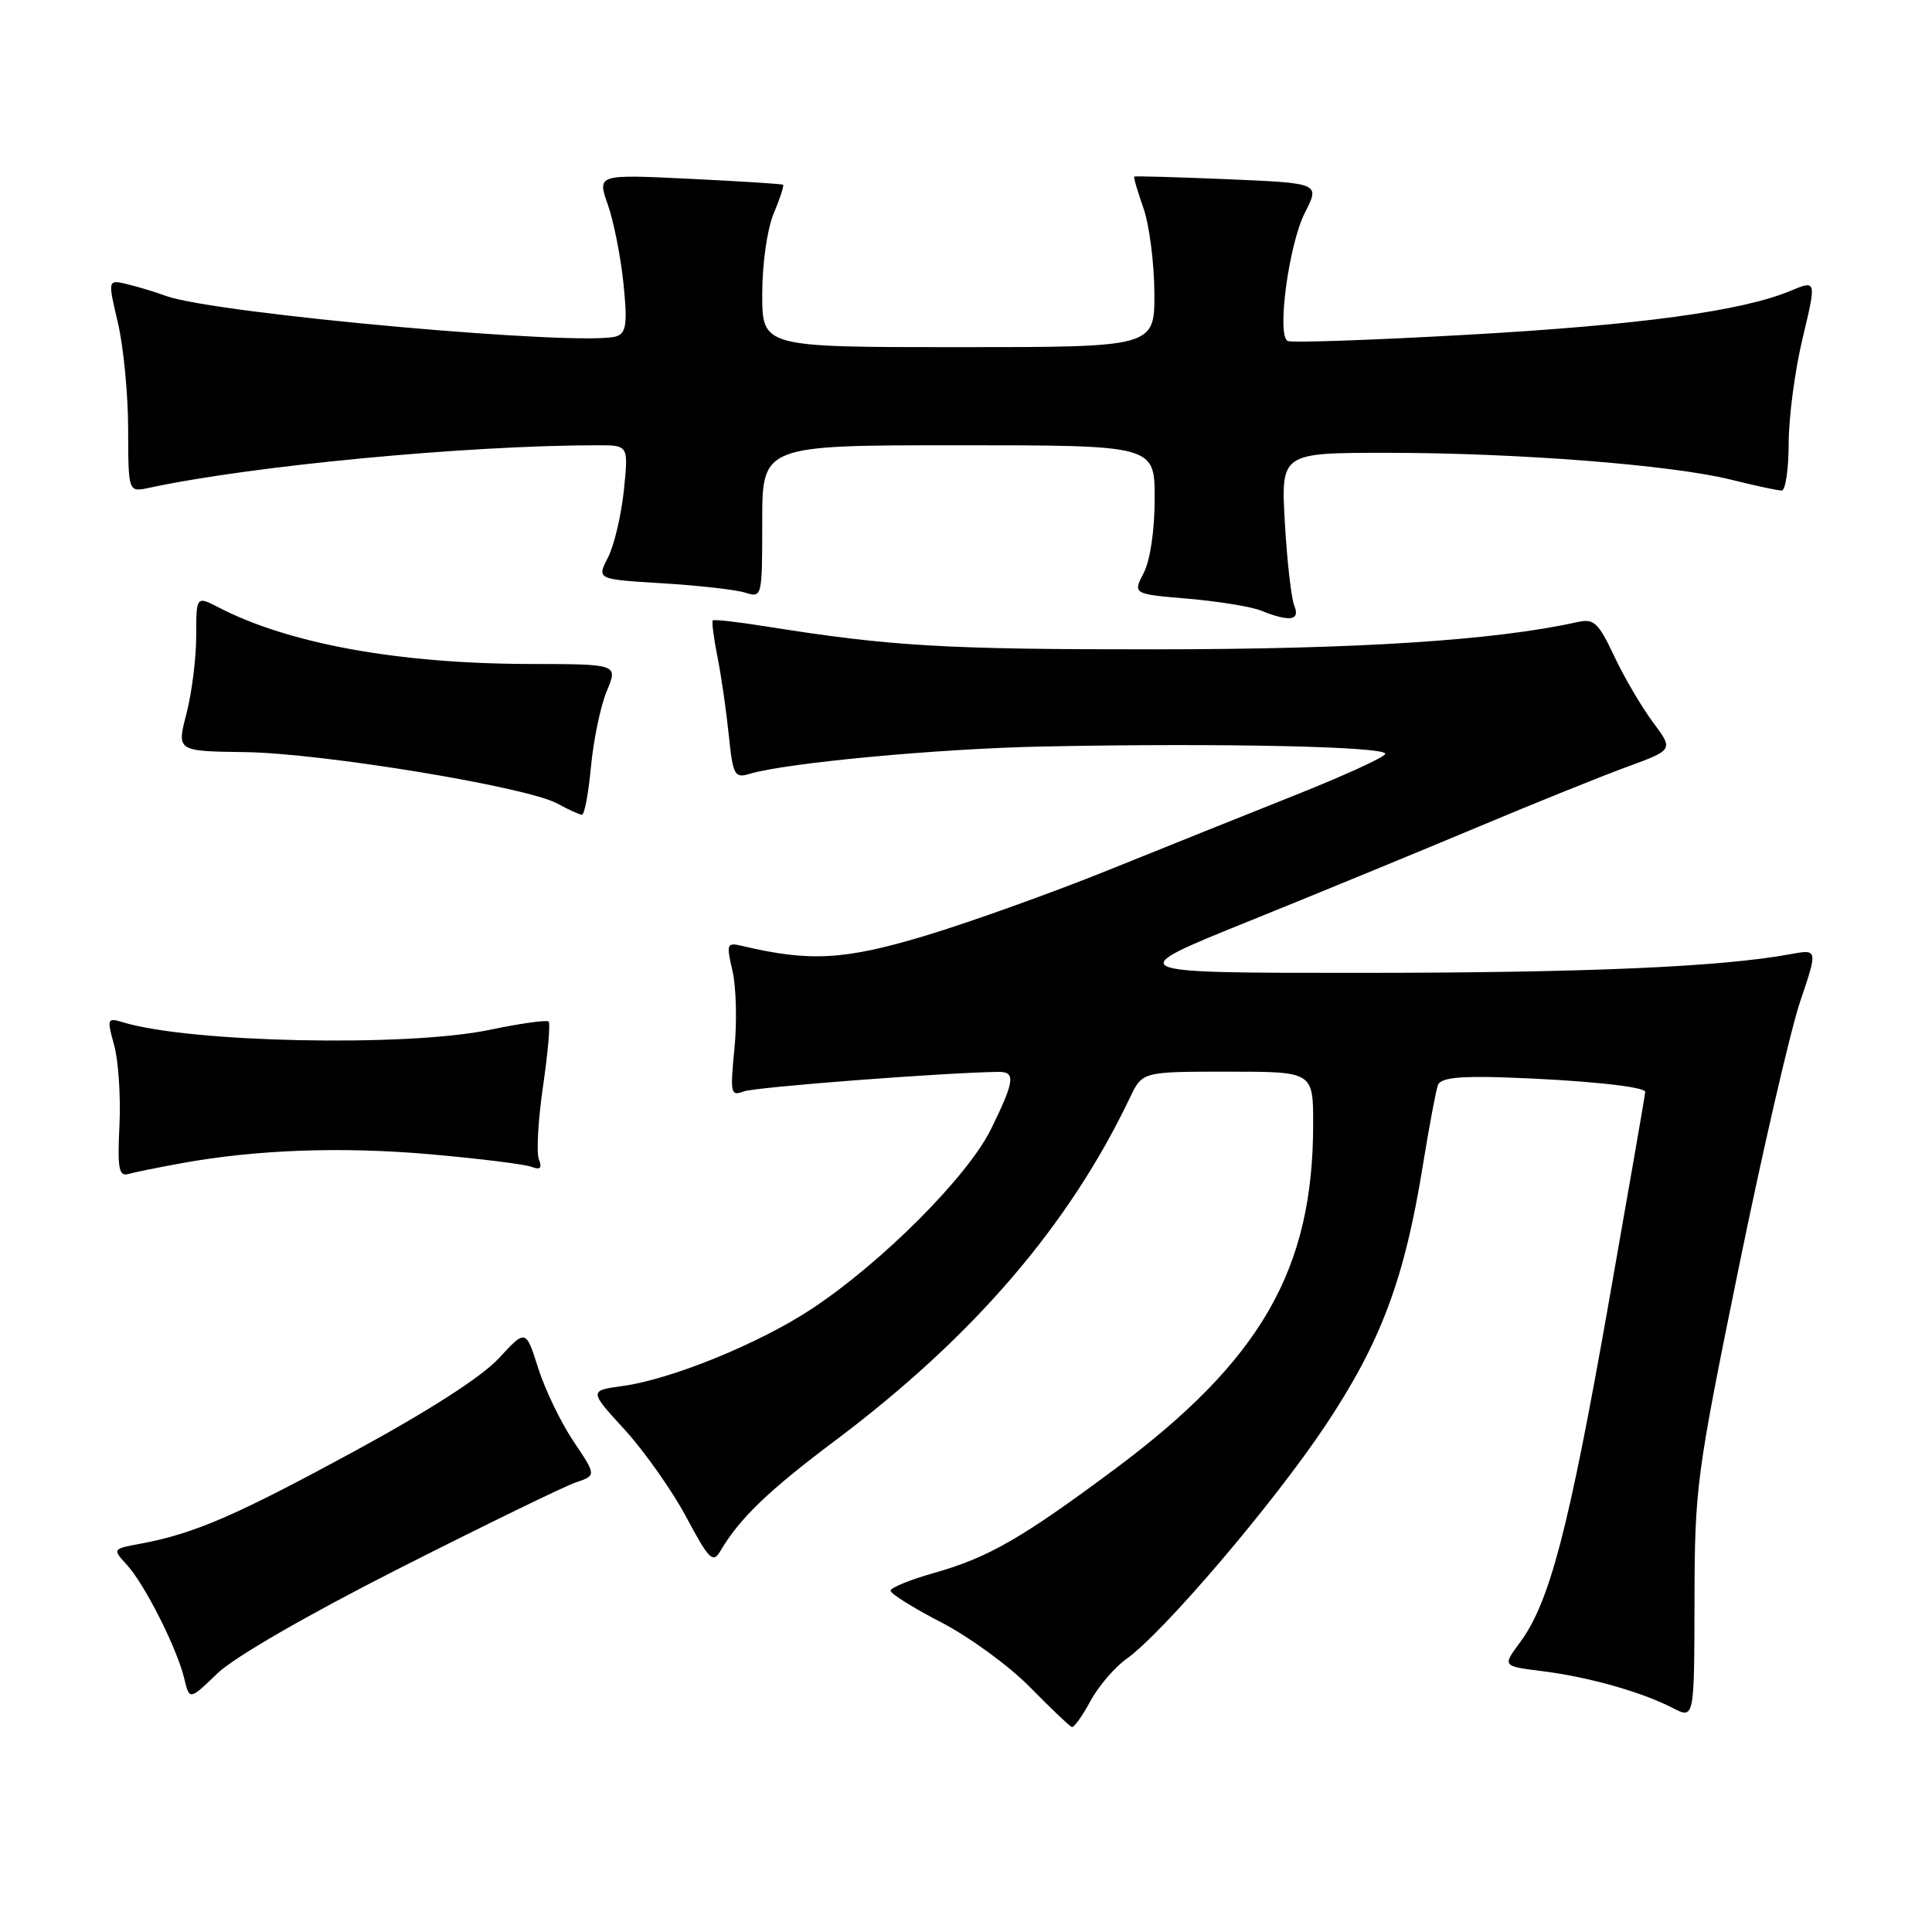<?xml version="1.0" encoding="UTF-8" standalone="no"?>
<!DOCTYPE svg PUBLIC "-//W3C//DTD SVG 1.1//EN" "http://www.w3.org/Graphics/SVG/1.1/DTD/svg11.dtd" >
<svg xmlns="http://www.w3.org/2000/svg" xmlns:xlink="http://www.w3.org/1999/xlink" version="1.1" viewBox="0 0 256 256">
 <g >
 <path fill="currentColor"
d=" M 144.47 225.43 C 145.53 223.46 147.68 220.94 149.24 219.83 C 154.15 216.34 168.78 199.17 175.65 188.85 C 182.99 177.82 186.11 169.48 188.53 154.45 C 189.37 149.28 190.27 144.47 190.54 143.76 C 190.89 142.84 193.30 142.56 199.26 142.76 C 209.51 143.10 218.00 143.97 218.00 144.68 C 218.00 144.98 215.76 157.88 213.03 173.36 C 207.84 202.73 205.31 212.38 201.40 217.64 C 199.07 220.78 199.07 220.78 204.39 221.44 C 210.51 222.21 217.53 224.19 221.65 226.32 C 224.50 227.79 224.50 227.79 224.53 212.14 C 224.56 197.07 224.78 195.46 230.37 168.08 C 233.56 152.46 237.24 136.54 238.53 132.71 C 240.88 125.76 240.88 125.76 237.19 126.44 C 228.08 128.12 210.13 128.90 180.50 128.91 C 148.50 128.92 148.50 128.92 165.50 122.06 C 174.85 118.28 188.57 112.63 196.00 109.51 C 203.43 106.39 212.26 102.83 215.62 101.60 C 221.75 99.35 221.75 99.35 219.02 95.69 C 217.52 93.68 215.21 89.75 213.90 86.96 C 211.77 82.46 211.21 81.94 209.00 82.43 C 198.09 84.86 179.91 86.03 153.00 86.04 C 125.19 86.06 117.96 85.63 101.54 83.01 C 97.80 82.41 94.61 82.05 94.45 82.21 C 94.29 82.37 94.57 84.53 95.06 87.00 C 95.56 89.48 96.23 94.13 96.56 97.34 C 97.12 102.76 97.33 103.14 99.33 102.54 C 104.12 101.09 124.33 99.20 138.00 98.92 C 161.85 98.43 184.17 98.92 183.55 99.92 C 183.24 100.43 177.92 102.85 171.74 105.31 C 165.56 107.77 154.43 112.24 147.00 115.24 C 139.57 118.24 128.64 122.16 122.70 123.96 C 111.92 127.21 107.33 127.47 98.34 125.34 C 96.30 124.86 96.22 125.05 97.06 128.66 C 97.55 130.77 97.67 135.39 97.32 138.92 C 96.73 144.89 96.82 145.28 98.55 144.62 C 100.04 144.05 124.88 142.14 132.25 142.03 C 134.61 141.99 134.47 143.18 131.32 149.60 C 128.25 155.87 116.89 167.26 107.56 173.43 C 100.66 178.00 88.96 182.77 82.52 183.65 C 78.04 184.27 78.04 184.27 82.79 189.46 C 85.40 192.32 89.07 197.53 90.94 201.03 C 93.92 206.62 94.47 207.18 95.42 205.57 C 97.99 201.20 101.75 197.57 110.75 190.82 C 129.01 177.09 141.66 162.36 149.73 145.43 C 151.37 142.00 151.37 142.00 162.69 142.00 C 174.00 142.00 174.00 142.00 174.00 148.95 C 174.00 168.23 167.09 180.24 147.71 194.67 C 135.36 203.86 130.97 206.38 123.75 208.43 C 120.59 209.32 118.00 210.38 118.00 210.78 C 118.01 211.18 121.04 213.07 124.75 214.99 C 128.46 216.91 133.75 220.77 136.50 223.58 C 139.25 226.38 141.74 228.75 142.02 228.84 C 142.31 228.93 143.41 227.39 144.47 225.43 Z  M 53.00 207.77 C 64.28 202.06 74.74 196.96 76.27 196.44 C 79.03 195.50 79.03 195.50 76.00 191.00 C 74.34 188.53 72.23 184.16 71.32 181.31 C 69.67 176.11 69.67 176.11 66.09 179.99 C 63.81 182.45 56.79 186.96 46.84 192.36 C 31.19 200.86 25.75 203.21 18.66 204.54 C 14.88 205.24 14.88 205.24 16.83 207.37 C 19.18 209.94 23.45 218.39 24.41 222.40 C 25.11 225.30 25.11 225.30 28.81 221.73 C 31.03 219.59 40.68 214.02 53.00 207.77 Z  M 24.00 154.14 C 34.00 152.32 45.34 151.91 57.16 152.96 C 63.57 153.53 69.54 154.27 70.42 154.61 C 71.60 155.06 71.86 154.79 71.40 153.60 C 71.06 152.70 71.31 148.33 71.96 143.89 C 72.61 139.44 72.94 135.61 72.70 135.36 C 72.45 135.12 68.93 135.61 64.88 136.46 C 53.90 138.75 25.14 138.16 16.30 135.46 C 14.20 134.82 14.15 134.95 15.13 138.51 C 15.69 140.55 16.01 145.32 15.83 149.10 C 15.55 154.84 15.75 155.91 17.00 155.56 C 17.82 155.33 20.98 154.69 24.00 154.14 Z  M 78.31 101.57 C 78.64 98.04 79.58 93.54 80.40 91.57 C 81.90 88.00 81.90 88.00 70.20 87.98 C 52.86 87.95 38.31 85.31 29.03 80.52 C 26.00 78.95 26.00 78.95 26.00 84.26 C 26.00 87.18 25.42 91.81 24.71 94.55 C 23.41 99.54 23.41 99.54 32.46 99.66 C 42.66 99.79 69.74 104.25 73.82 106.46 C 75.29 107.27 76.77 107.94 77.11 107.96 C 77.44 107.98 77.98 105.11 78.31 101.57 Z  M 171.50 80.25 C 171.10 79.29 170.54 74.34 170.25 69.25 C 169.73 60.00 169.73 60.00 183.81 60.00 C 200.98 60.00 221.47 61.60 229.33 63.55 C 232.54 64.35 235.58 65.00 236.08 65.00 C 236.59 65.00 237.00 62.19 237.01 58.75 C 237.01 55.31 237.84 49.03 238.86 44.80 C 240.70 37.10 240.70 37.10 237.27 38.53 C 230.81 41.23 217.27 43.07 194.39 44.36 C 181.80 45.07 171.10 45.44 170.62 45.18 C 169.15 44.41 170.78 32.35 172.91 28.18 C 174.90 24.27 174.90 24.27 162.70 23.75 C 155.99 23.47 150.41 23.31 150.30 23.40 C 150.18 23.50 150.73 25.36 151.50 27.54 C 152.28 29.72 152.93 34.76 152.96 38.75 C 153.00 46.00 153.00 46.00 127.00 46.00 C 101.00 46.00 101.00 46.00 101.00 38.97 C 101.00 34.95 101.65 30.38 102.51 28.31 C 103.35 26.32 103.91 24.60 103.76 24.48 C 103.62 24.37 98.02 24.01 91.31 23.69 C 79.13 23.10 79.13 23.10 80.54 27.12 C 81.32 29.33 82.25 34.02 82.61 37.55 C 83.15 42.79 82.99 44.07 81.75 44.54 C 77.94 46.01 28.39 41.58 21.96 39.20 C 20.60 38.70 18.32 38.01 16.88 37.66 C 14.27 37.03 14.27 37.03 15.62 42.76 C 16.36 45.92 16.98 52.26 16.98 56.87 C 17.00 65.23 17.00 65.23 19.75 64.64 C 33.36 61.71 61.91 59.00 79.25 59.00 C 83.28 59.00 83.28 59.00 82.66 65.03 C 82.31 68.34 81.36 72.33 80.55 73.90 C 79.07 76.76 79.07 76.76 87.79 77.29 C 92.58 77.58 97.51 78.14 98.75 78.53 C 100.98 79.23 101.00 79.15 101.00 69.12 C 101.00 59.00 101.00 59.00 127.00 59.00 C 153.00 59.00 153.00 59.00 153.00 66.05 C 153.00 70.26 152.41 74.23 151.55 75.91 C 150.10 78.71 150.10 78.71 157.39 79.33 C 161.40 79.67 165.77 80.38 167.09 80.91 C 170.92 82.44 172.31 82.23 171.50 80.25 Z "/>
</g>
</svg>